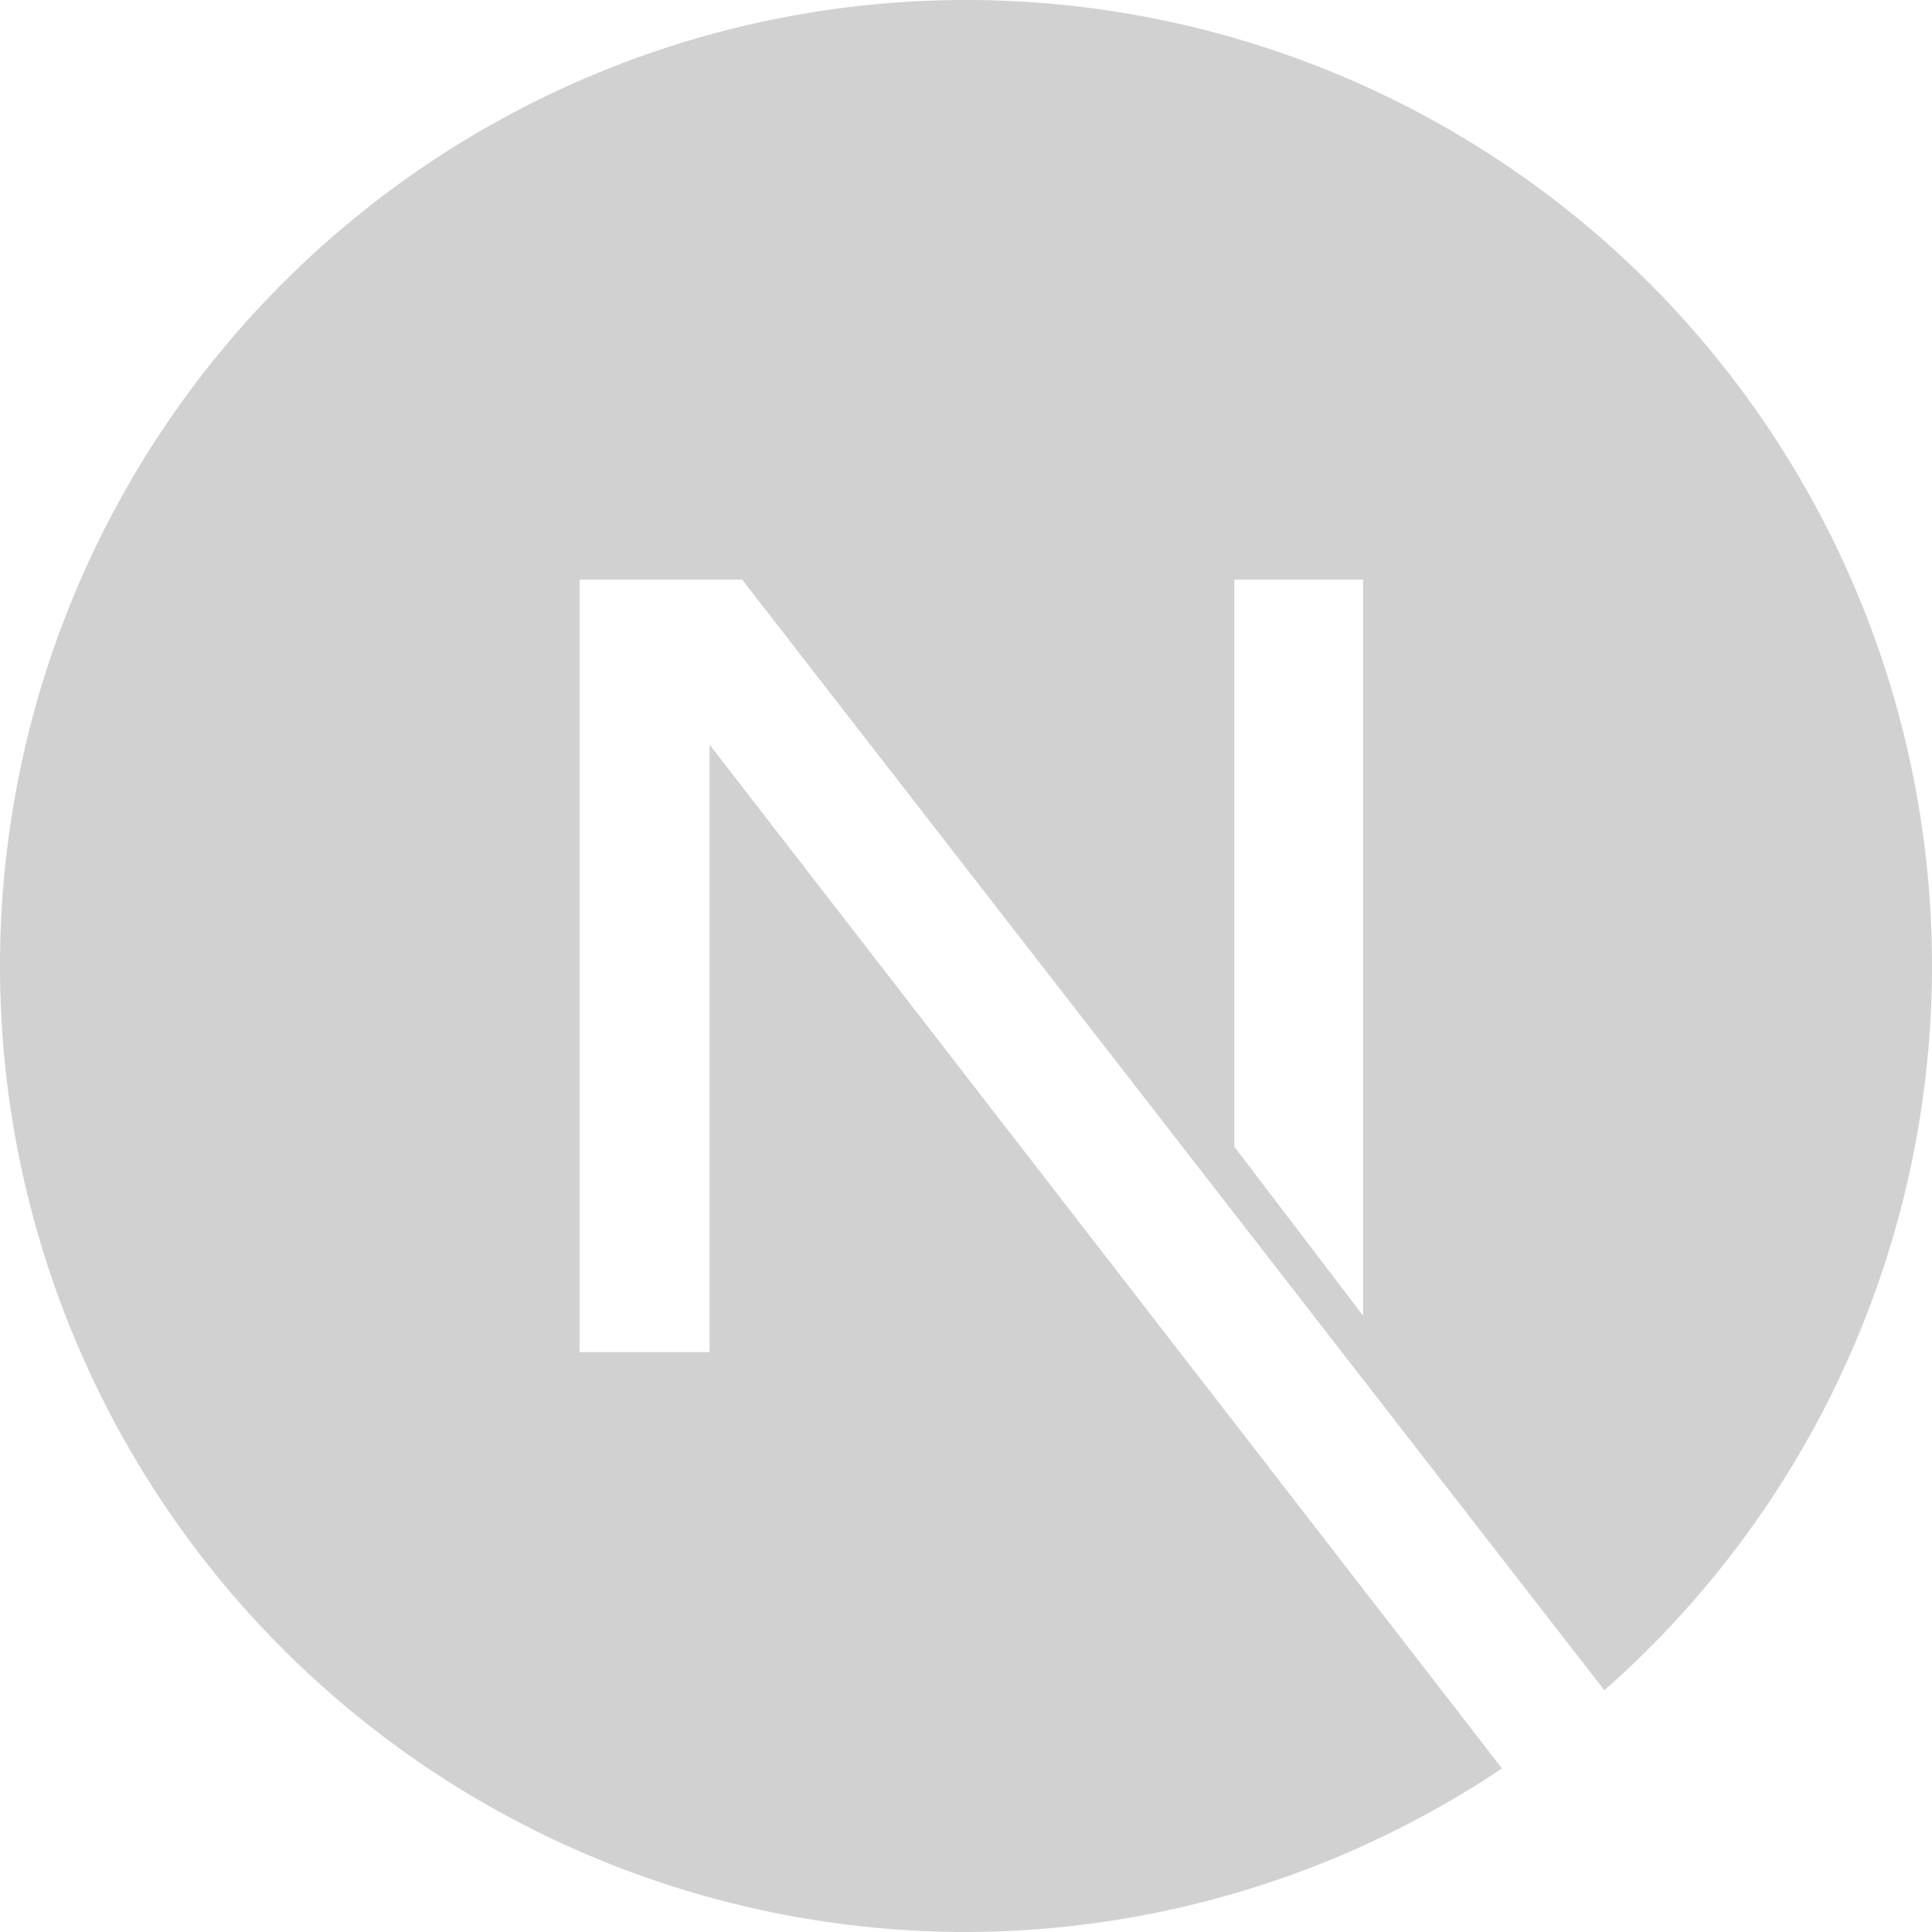 <svg xmlns="http://www.w3.org/2000/svg" viewBox="0 0 128 128"><path fill="#d1d1d1" d="M64 0A64 64 0 0 0 0 64a64 64 0 0 0 64 64 64 64 0 0 0 35.508-10.838L47.014 49.34v40.238H38.4V38.4h10.768l57.125 73.584A64 64 0 0 0 128 64 64 64 0 0 0 64 0Zm17.777 38.4h8.534v48.776L81.777 75.97Zm24.18 73.92-.111.096a64 64 0 0 0 .111-.096z"/></svg>
